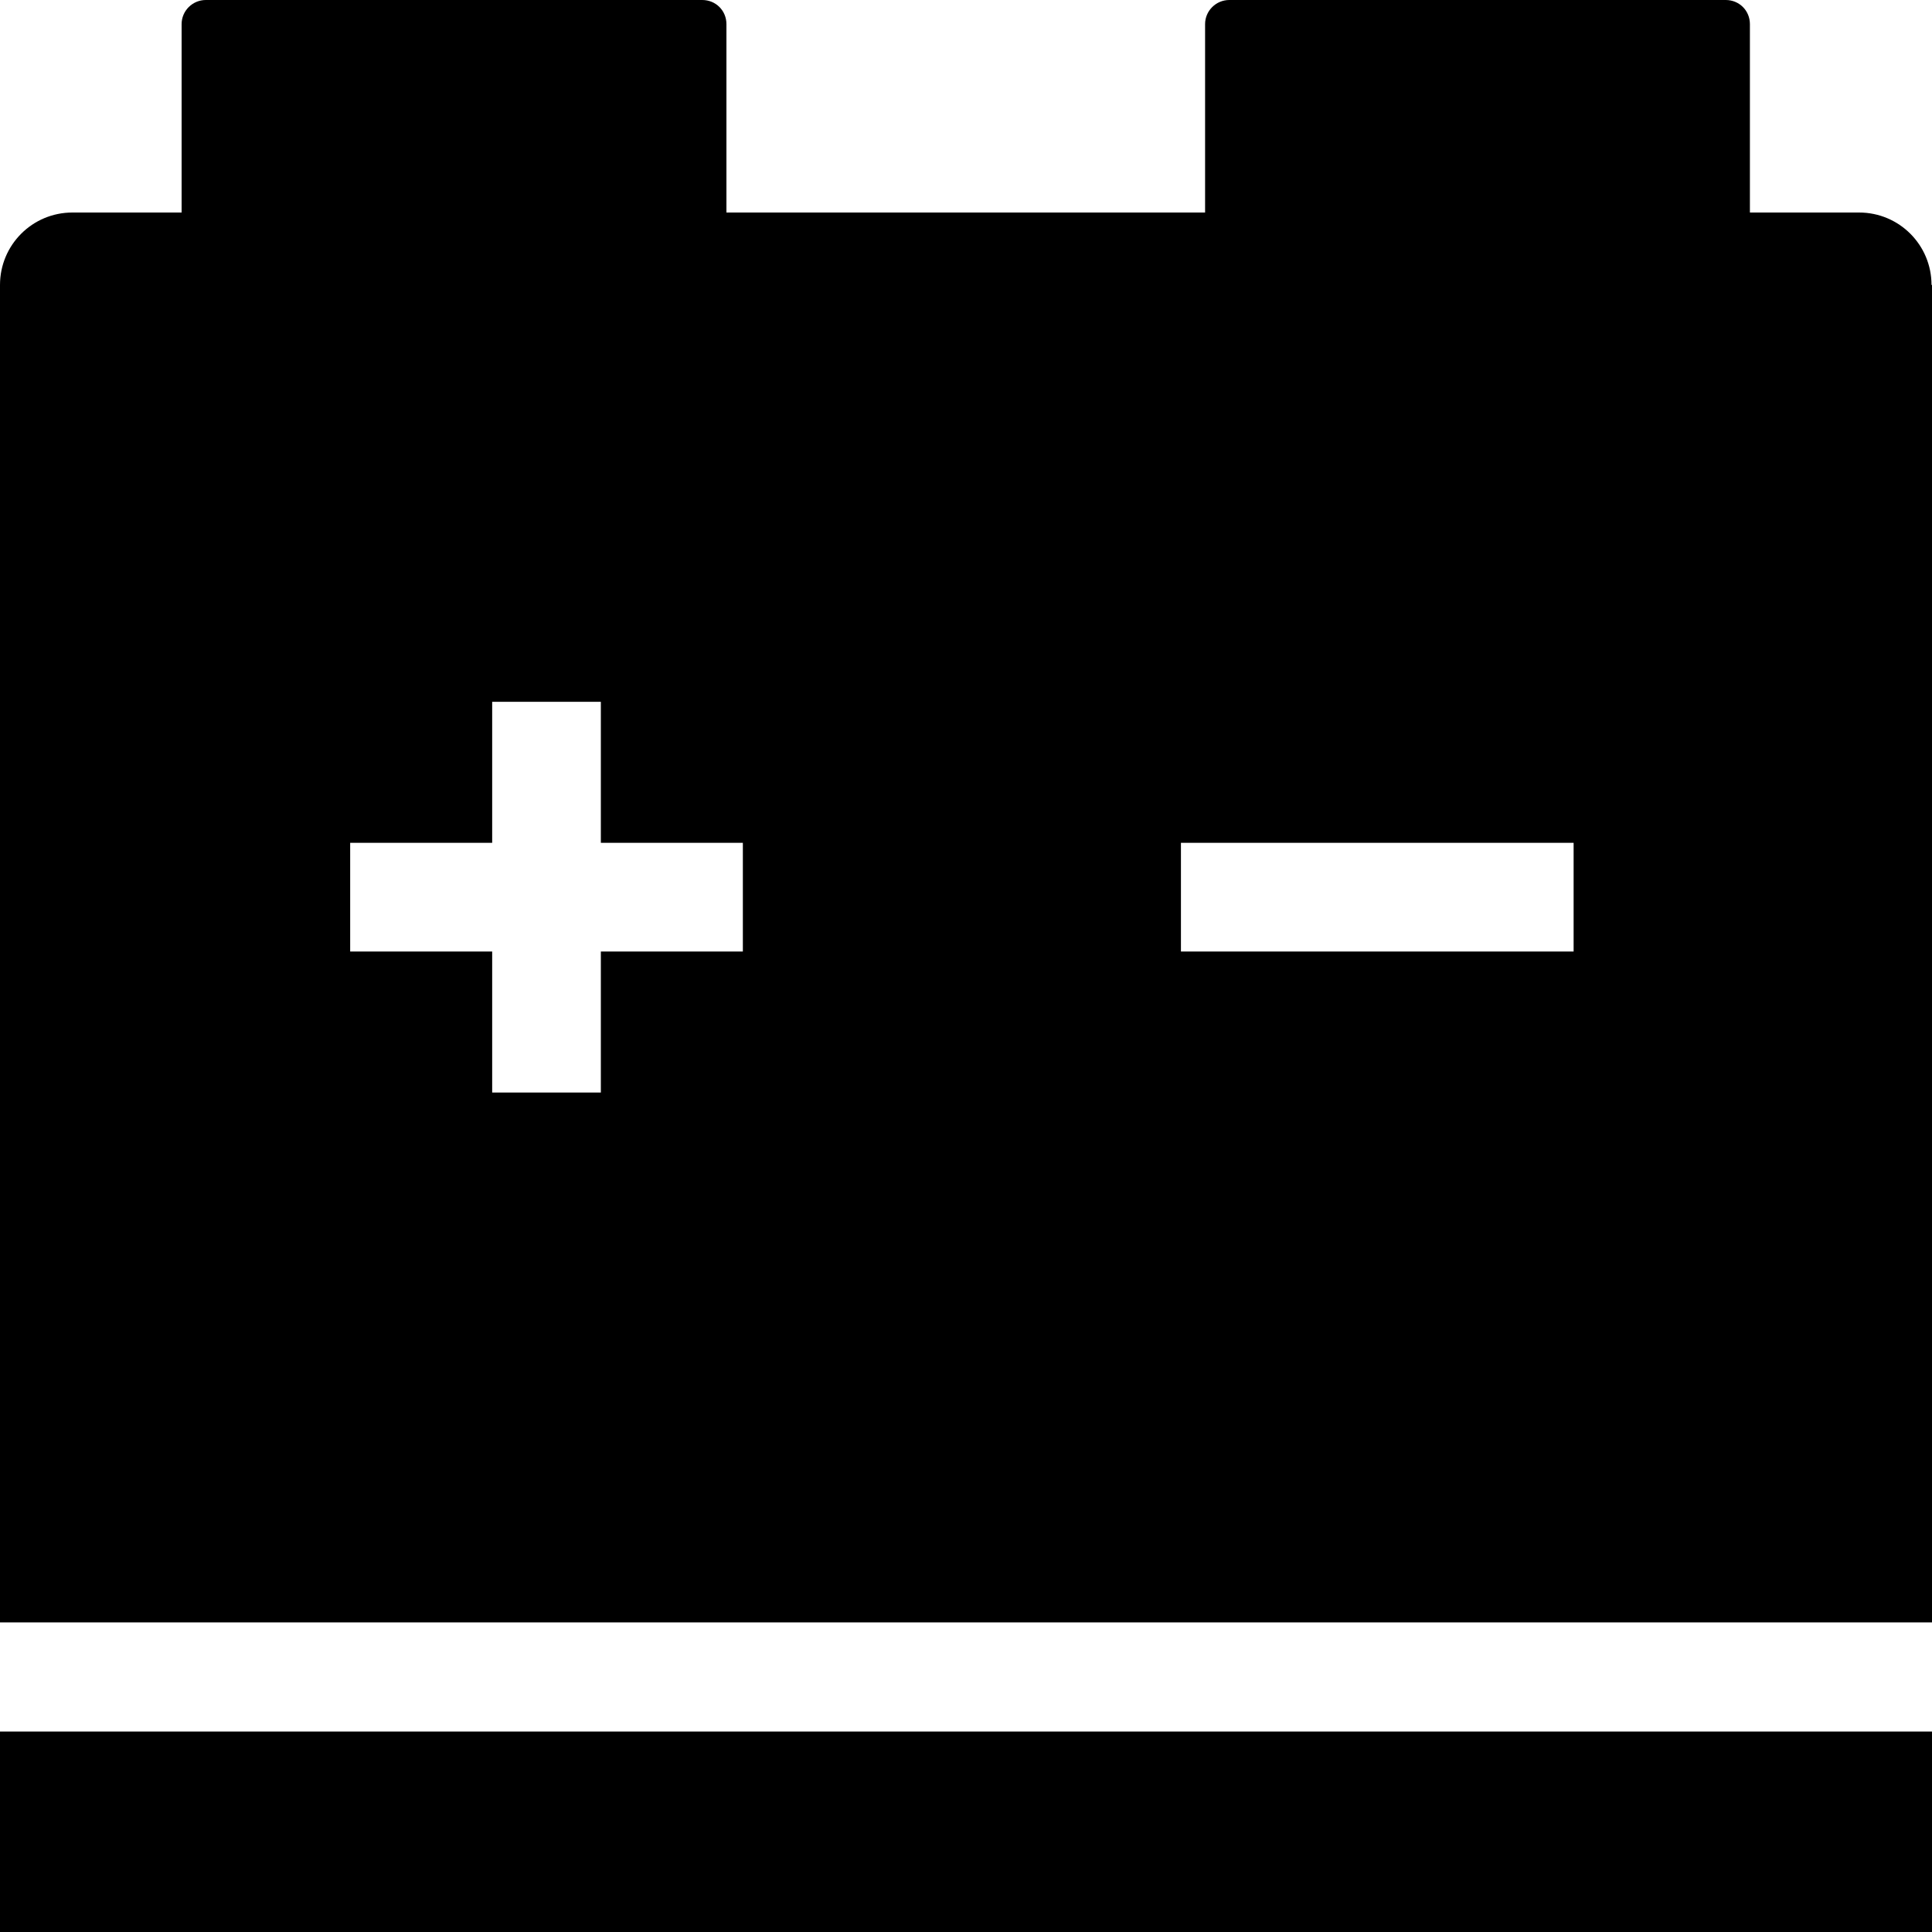 <svg viewBox="0 0 40 40" xmlns="http://www.w3.org/2000/svg">
  <path d="M0 35.85h40V40H0zM40 5.9v27.69H0V5.9c0-.83.67-1.5 1.5-1.5h2.26V.5c0-.28.23-.5.5-.5h10.28c.28 0 .5.22.5.5v3.9h9.91V.5c0-.28.23-.5.5-.5h10.28c.28 0 .5.22.5.5v3.9h2.26c.83 0 1.5.67 1.5 1.5ZM15.38 17.45h-2.94v-2.92h-2.25v2.92H7.25v2.25h2.94v2.92h2.25V19.7h2.94zm17.2 0h-8.13v2.25h8.13z"/>
</svg>
